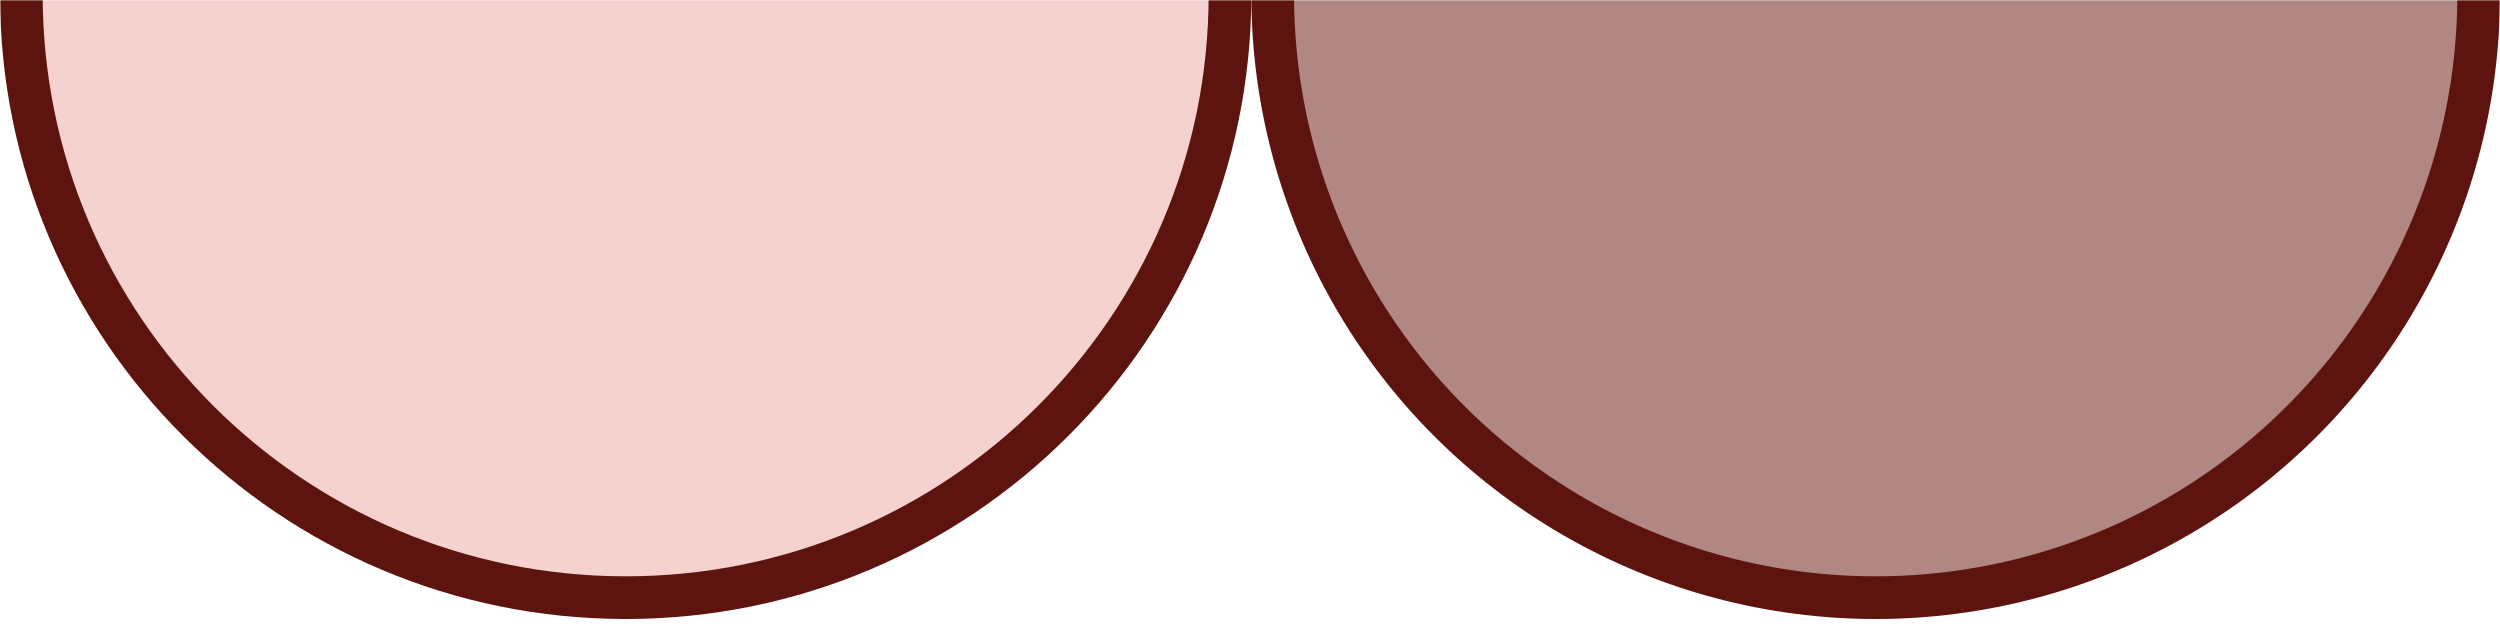 <svg width="937" height="238" viewBox="0 0 937 238" fill="none" xmlns="http://www.w3.org/2000/svg">
<mask id="mask0_62_457" style="mask-type:alpha" maskUnits="userSpaceOnUse" x="0" y="0" width="937" height="238">
<rect width="937" height="238" transform="matrix(1 0 0 -1 0 238)" fill="#D9D9D9"/>
</mask>
<g mask="url(#mask0_62_457)">
<path d="M461 -2C461 122.8 359.609 224 234.5 224C109.391 224 8 122.8 8 -2C8 -126.8 109.391 -228 234.5 -228C359.609 -228 461 -126.8 461 -2Z" fill="#F5D2CF" stroke="#5D140E" stroke-width="16"/>
<circle cx="703" cy="-2" r="226" fill="#B18783" stroke="#5D140E" stroke-width="16"/>
</g>
</svg>
